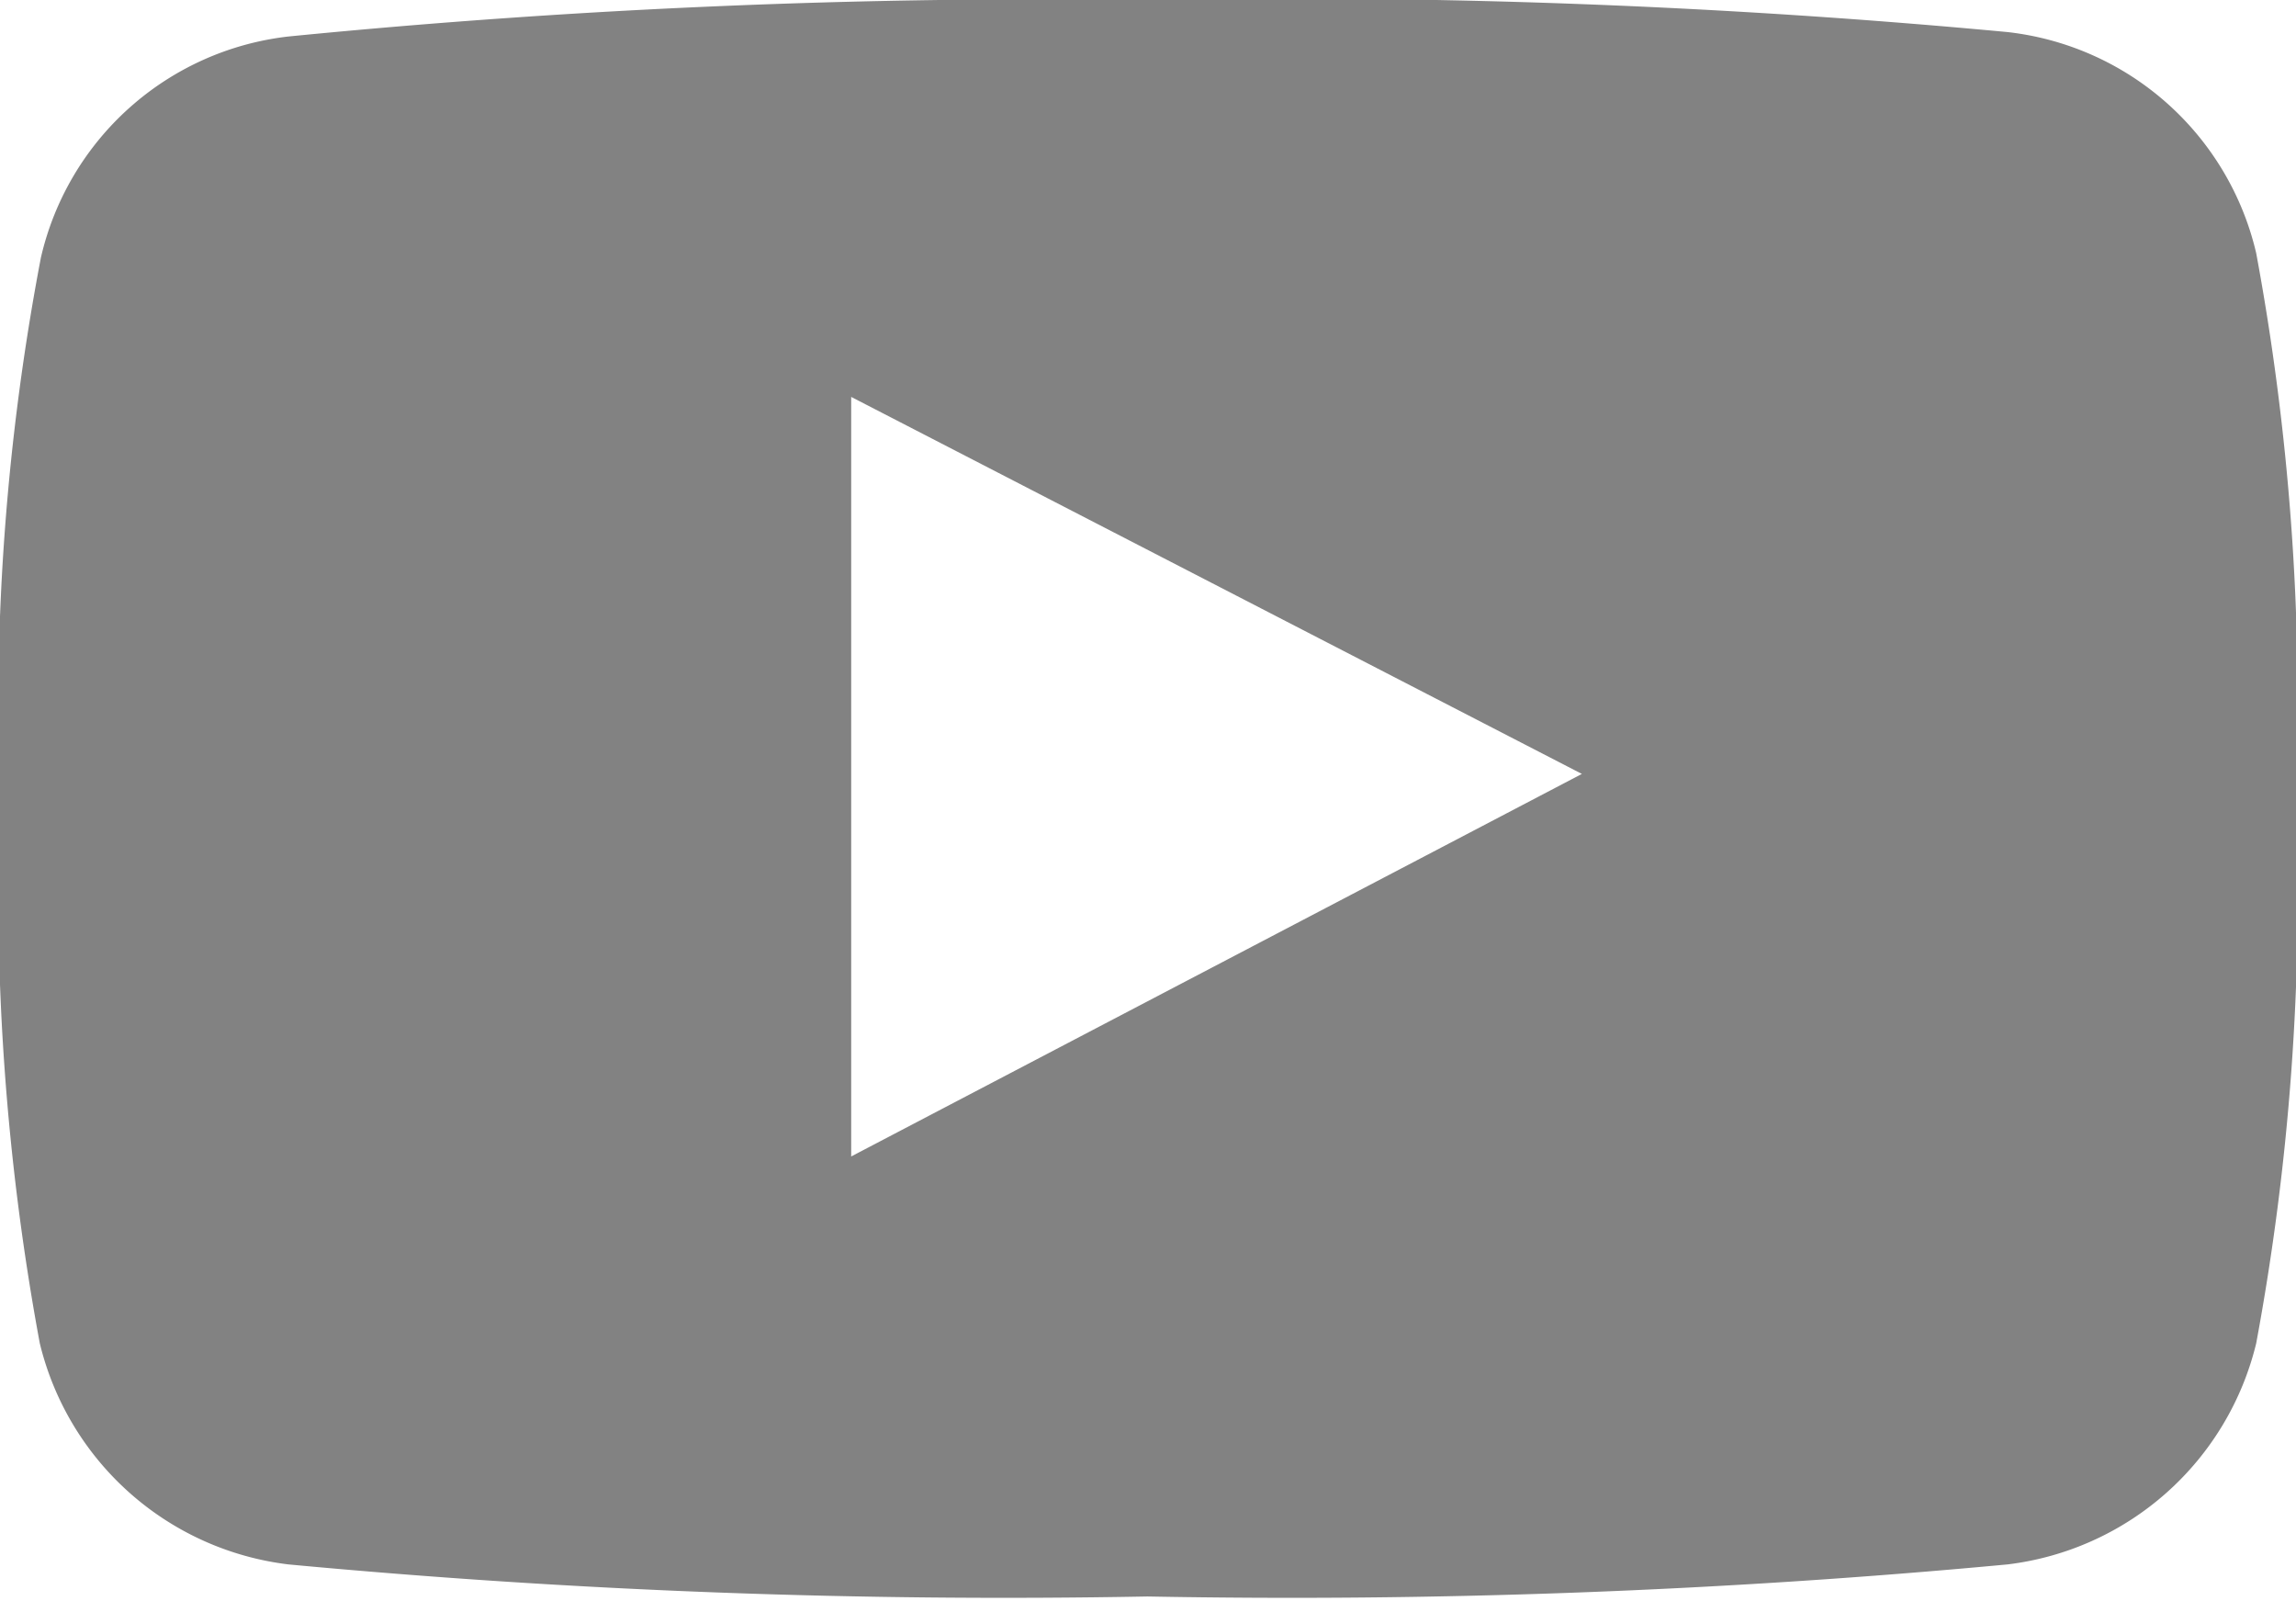 <svg xmlns="http://www.w3.org/2000/svg" data-name="Layer 1" viewBox="0 0 20.77 14.48"><path fill="#828282" d="M20.41 12.15a2.64 2.64 0 0 1-2.25 2 69.5 69.5 0 0 1-7.78.29 69.42 69.42 0 0 1-7.77-.29 2.64 2.64 0 0 1-2.25-2A22.34 22.34 0 0 1 0 7.24a21.75 21.75 0 0 1 .37-4.91 2.6 2.6 0 0 1 2.24-2A69.59 69.59 0 0 1 10.39 0a69.42 69.42 0 0 1 7.77.29 2.61 2.61 0 0 1 2.25 2 22.34 22.34 0 0 1 .36 4.91 22.34 22.34 0 0 1-.36 4.95zM7.7 10.46L14.31 7 7.7 3.59z"/></svg>